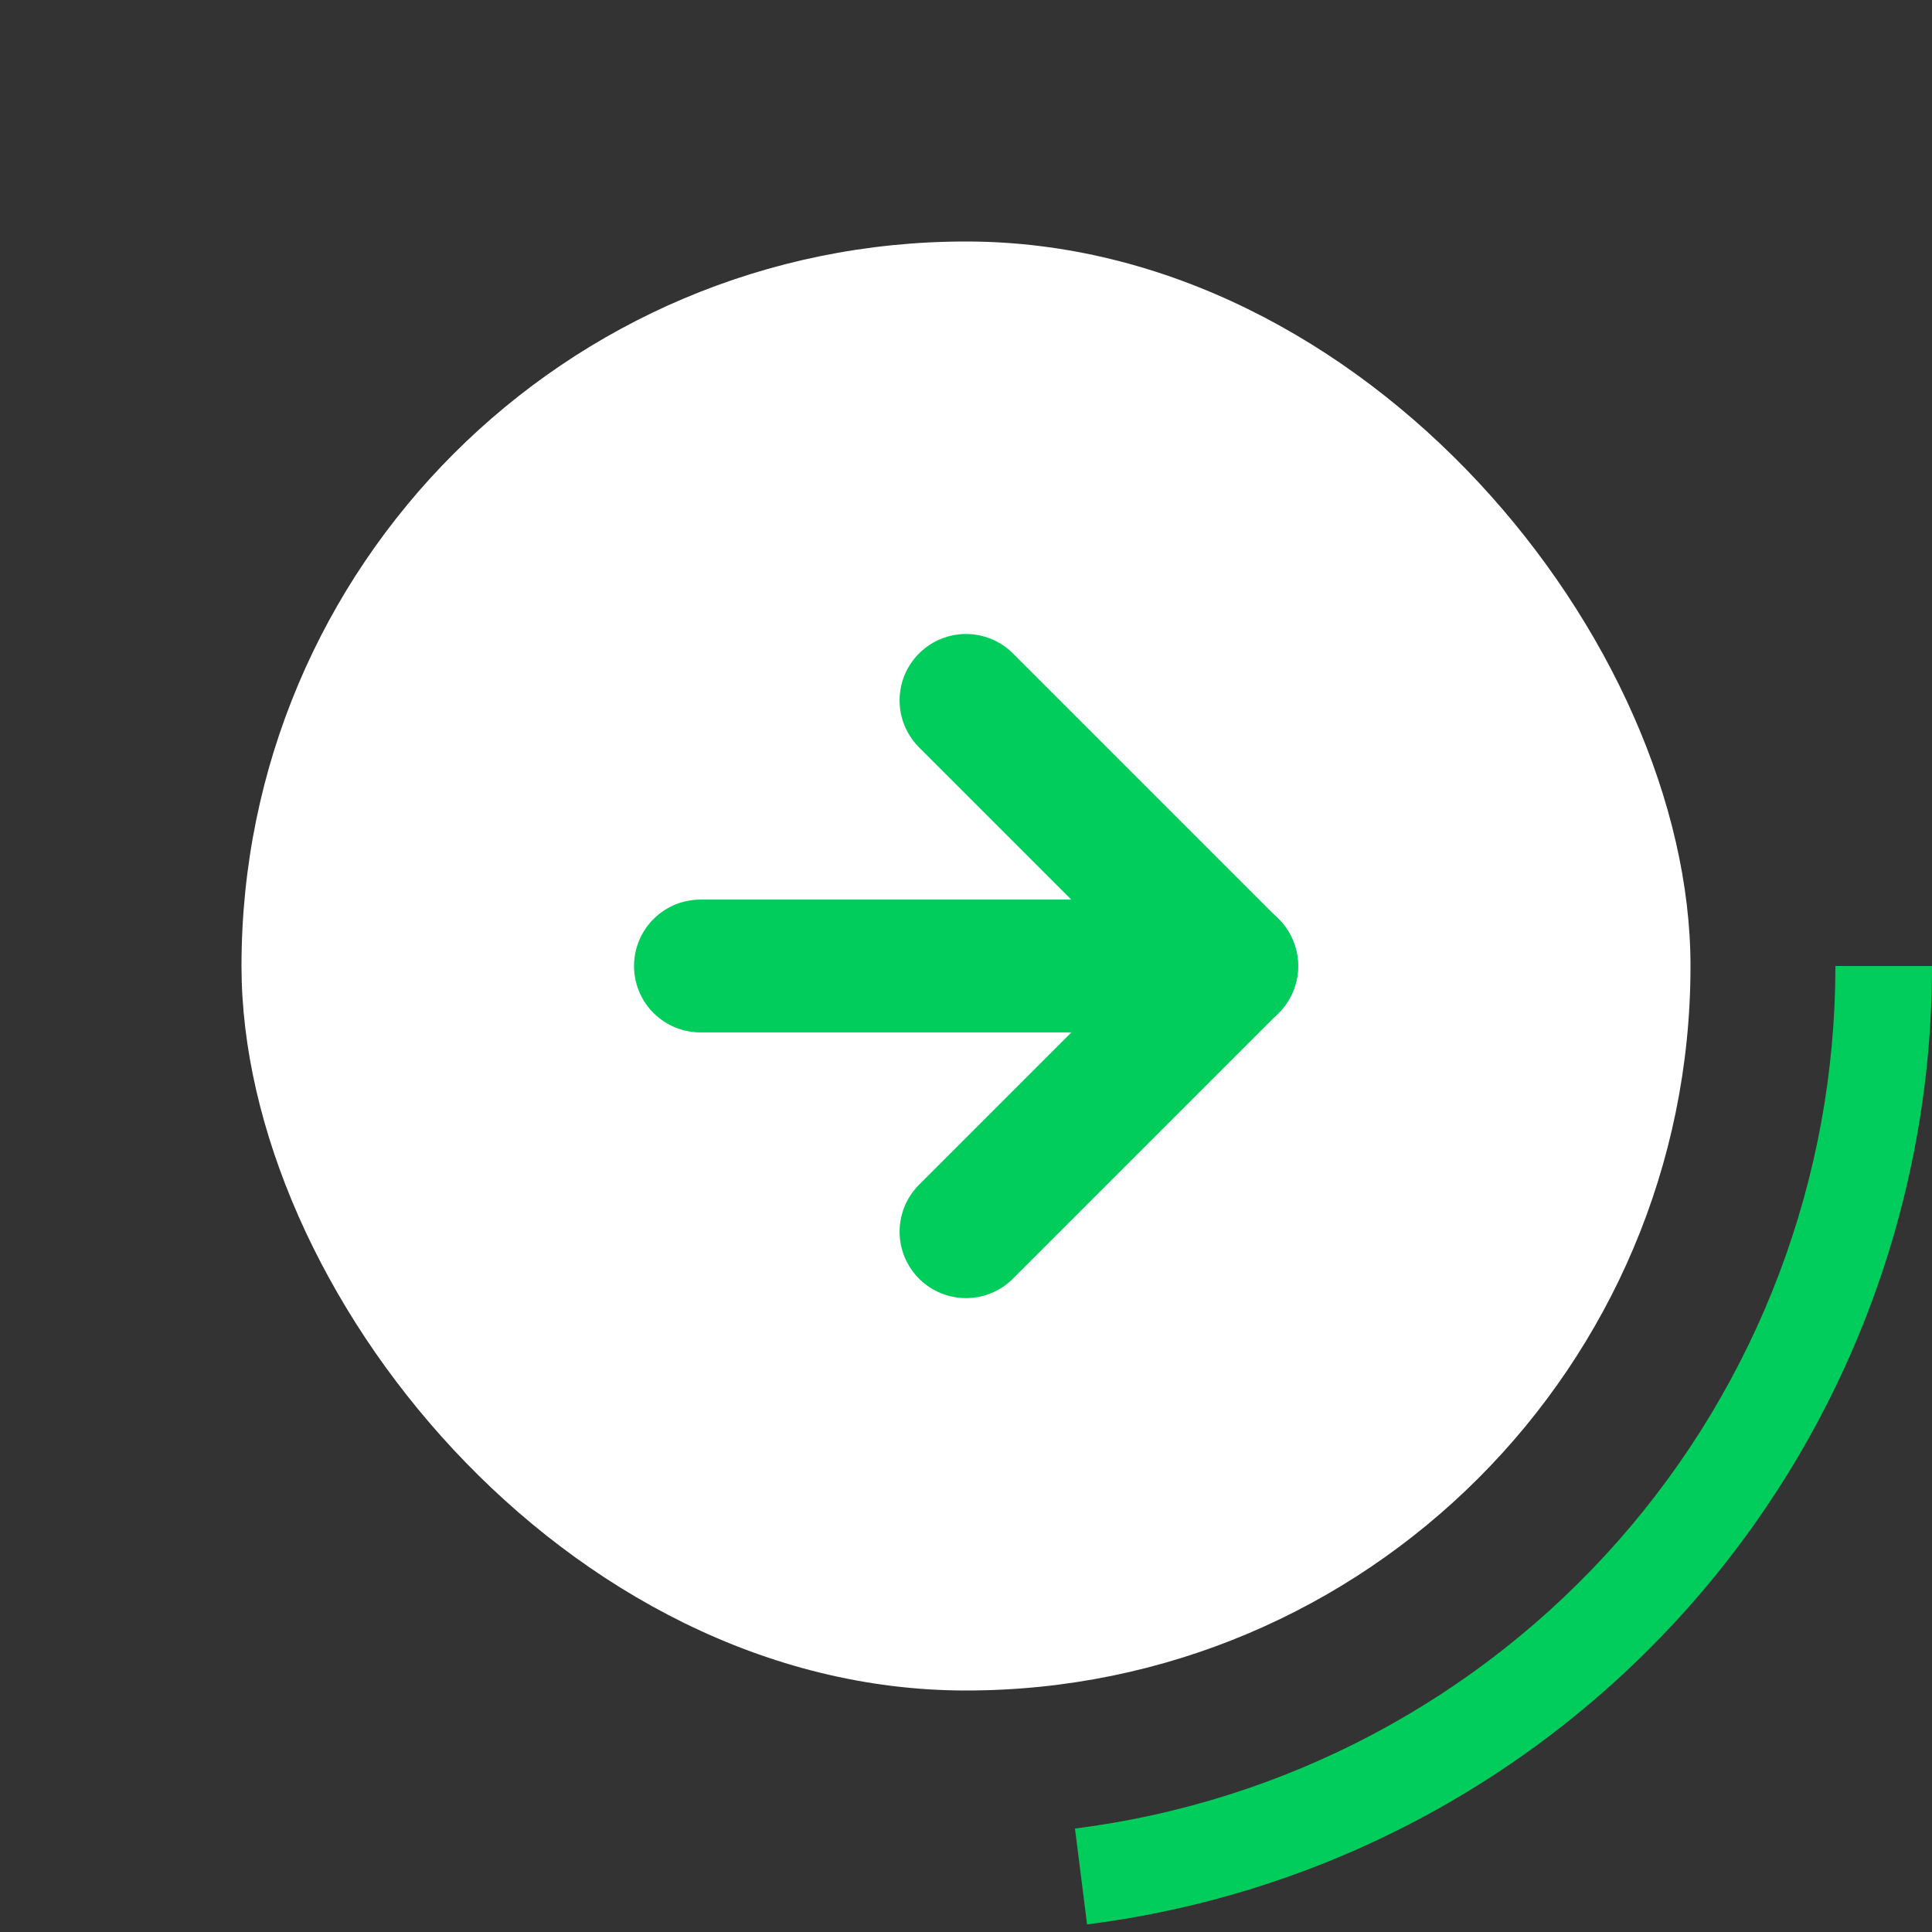 <svg width="80" height="80" viewBox="0 0 80 80" fill="none" xmlns="http://www.w3.org/2000/svg">
<rect x="0" y="0" width="80" height="80" fill="#333333" stroke="none"/>
<rect x="10" y="10" width="60" height="60" rx="30" fill="white"/>
<path d="M40 51.002L51 40.002L40 29.002" stroke="#01CD5D" stroke-width="5.5" stroke-linecap="round" stroke-linejoin="round"/>
<path d="M29.004 40H51.004" stroke="#01CD5D" stroke-width="5.5" stroke-linecap="round" stroke-linejoin="round"/>
<path d="M80 40C80 49.74 76.446 59.146 70.004 66.453C63.563 73.759 54.677 78.464 45.013 79.685L44.512 75.716C53.209 74.617 61.207 70.383 67.004 63.807C72.801 57.231 76 48.766 76 40H80Z" fill="#01CD5D"/>
</svg>

